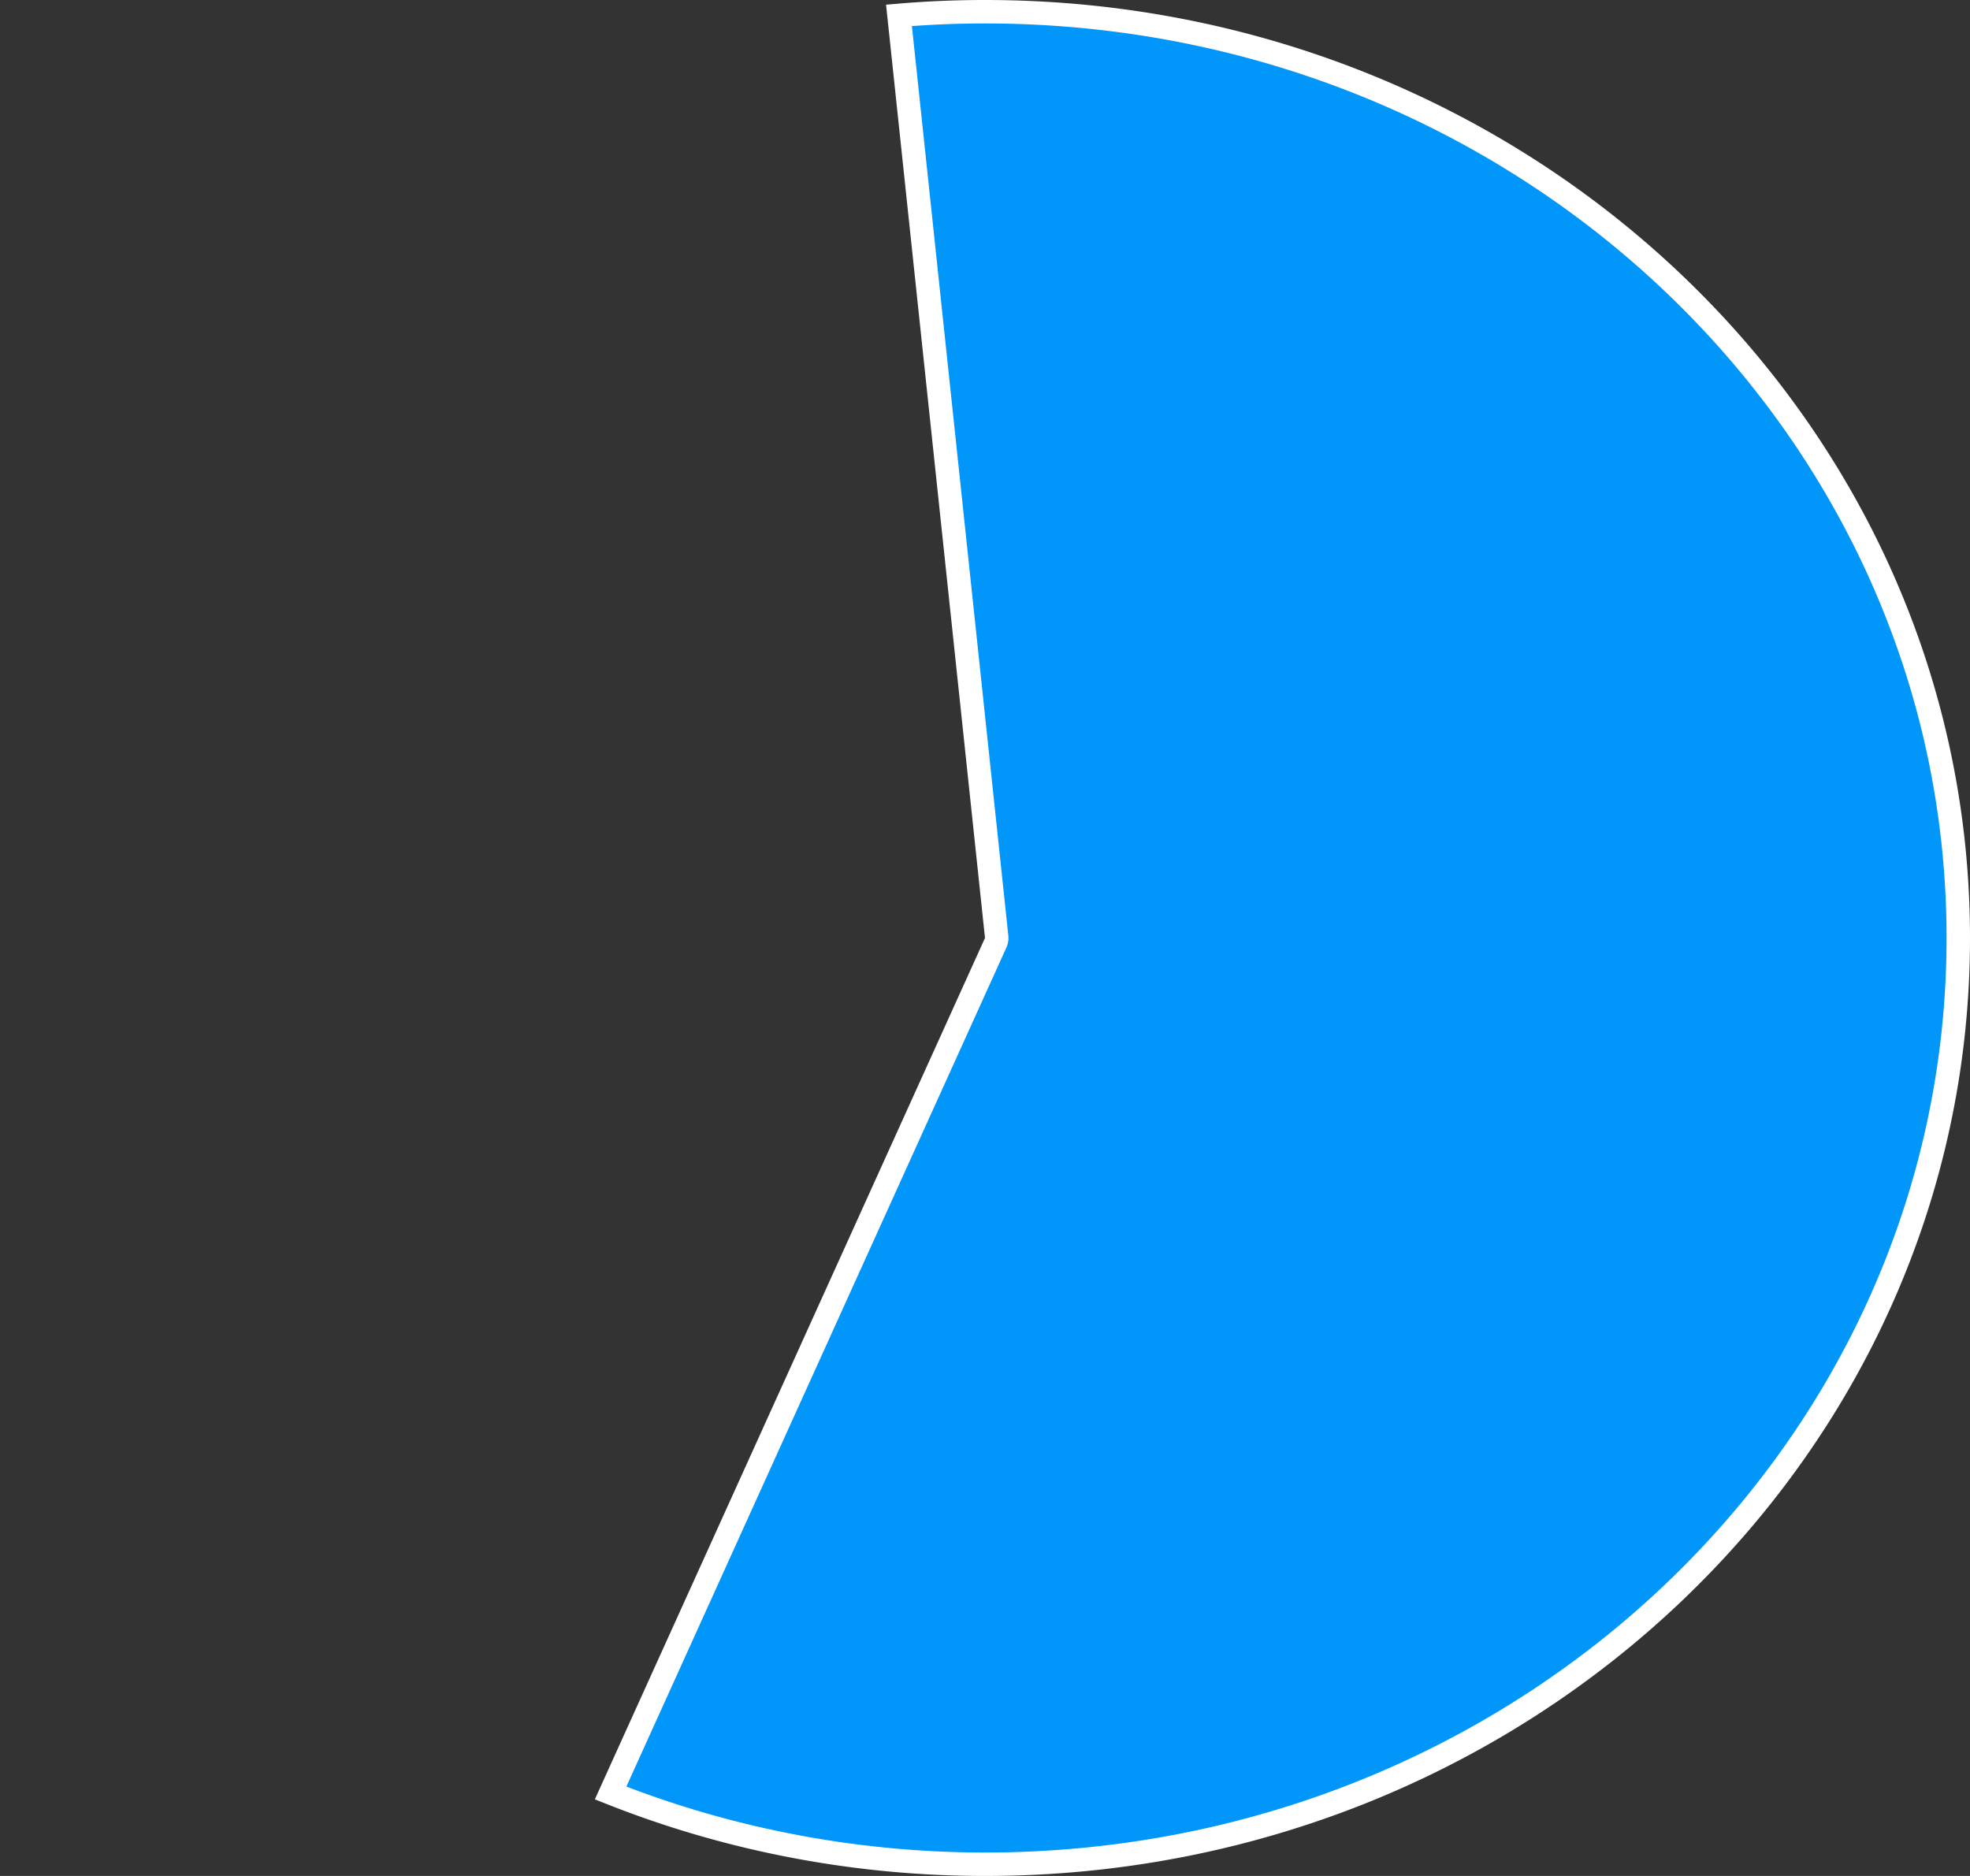 ﻿<?xml version="1.0" encoding="utf-8"?>
<svg version="1.1" xmlns:xlink="http://www.w3.org/1999/xlink" width="84px" height="80px" xmlns="http://www.w3.org/2000/svg">
  <rect width="100%" height="100%" fill="#333333" stroke="none"/>
  <g transform="matrix(1 0 0 1 -596 -509 )">
    <path d="M 634.332 509.655  C 635.551 509.551  636.775 509.5  638 509.5  C 660.906 509.5  679.5 527.172  679.5 549  C 679.5 570.828  660.906 588.5  638 588.5  C 632.519 588.5  627.093 587.469  622.036 585.461  L 638.455 549.206  A 0.5 0.5 0 0 0 638.497 548.947 L 634.332 509.655  Z " fill-rule="nonzero" fill="#0096fa" stroke="none" />
    <path d="M 634.332 509.655  C 635.551 509.551  636.775 509.5  638 509.5  C 660.906 509.5  679.5 527.172  679.5 549  C 679.5 570.828  660.906 588.5  638 588.5  C 632.519 588.5  627.093 587.469  622.036 585.461  L 638.455 549.206  A 0.5 0.5 0 0 0 638.497 548.947 L 634.332 509.655  Z " stroke-width="1" stroke="#ffffff" fill="none" />
  </g>
</svg>
